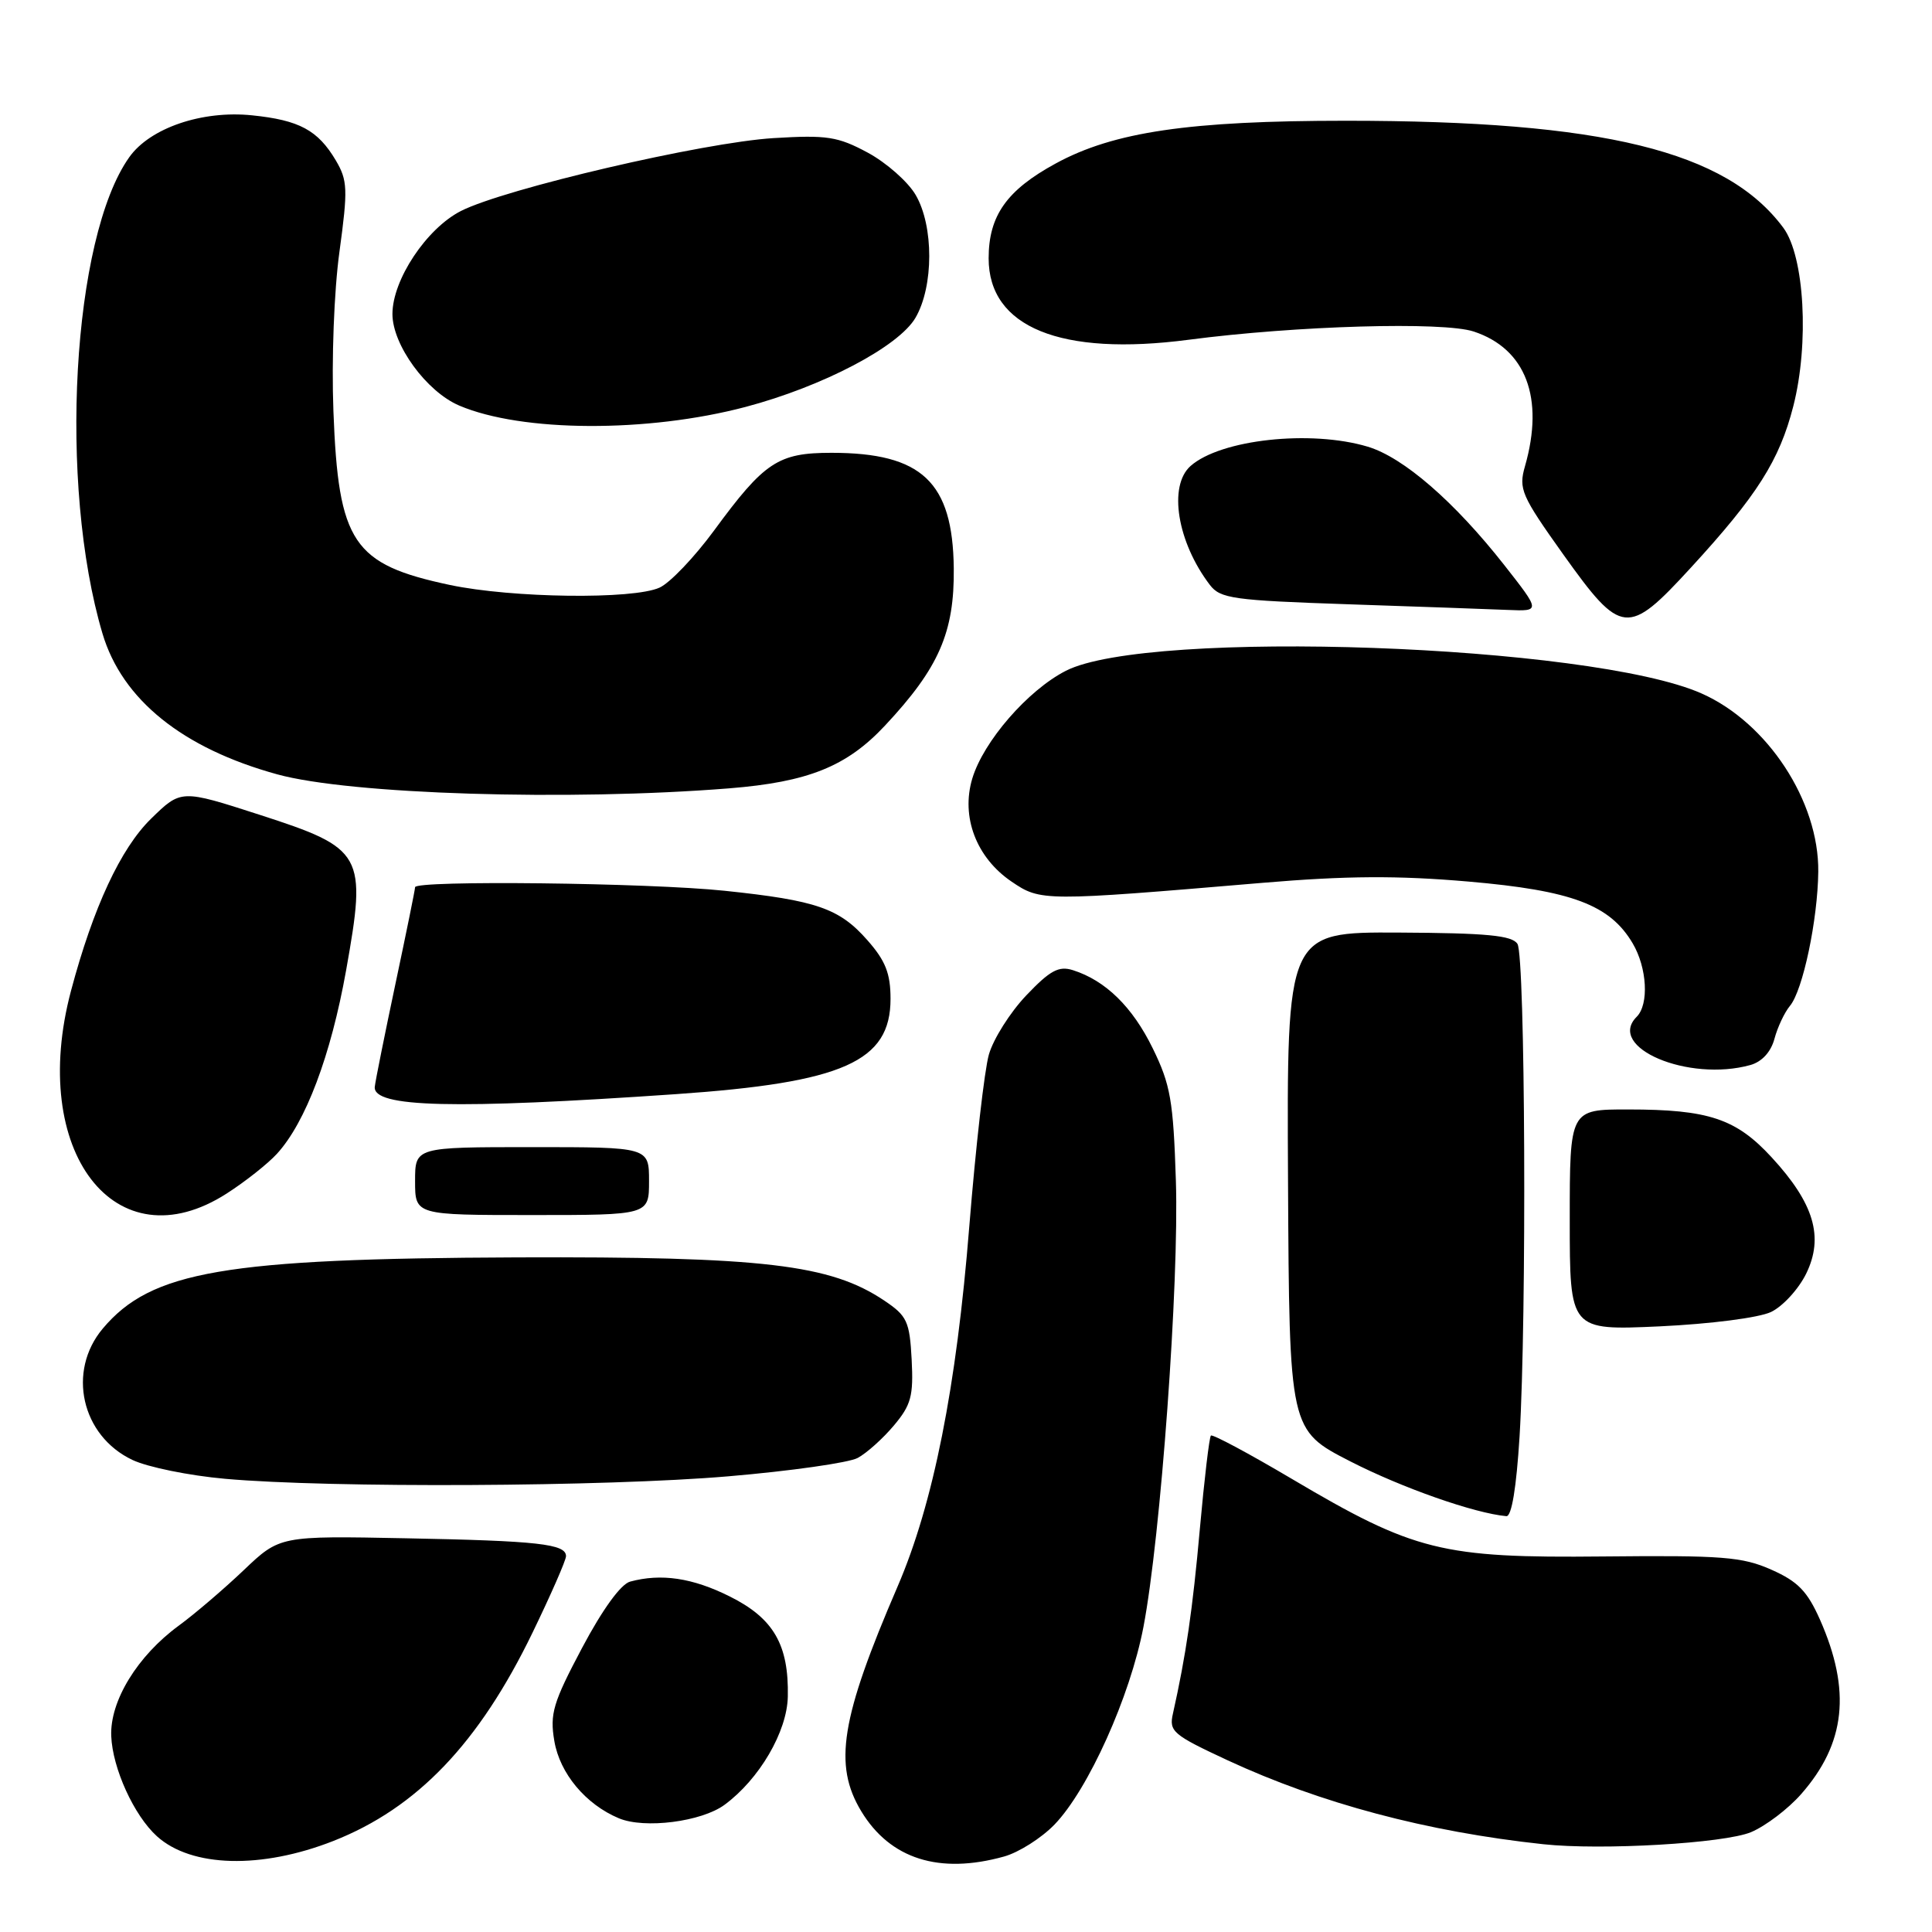 <?xml version="1.0" encoding="UTF-8" standalone="no"?>
<!DOCTYPE svg PUBLIC "-//W3C//DTD SVG 1.1//EN" "http://www.w3.org/Graphics/SVG/1.1/DTD/svg11.dtd" >
<svg xmlns="http://www.w3.org/2000/svg" xmlns:xlink="http://www.w3.org/1999/xlink" version="1.1" viewBox="0 0 256 256">
 <g >
 <path fill="currentColor"
d=" M 44.19 243.93 C 55.27 239.56 63.47 230.98 70.56 216.34 C 73.00 211.30 75.00 206.74 75.00 206.20 C 75.00 204.58 71.32 204.17 53.79 203.83 C 37.08 203.50 37.08 203.50 32.29 208.06 C 29.65 210.57 25.79 213.87 23.71 215.39 C 18.21 219.41 14.55 225.39 14.74 230.04 C 14.91 234.32 17.76 240.57 20.79 243.31 C 25.36 247.45 34.63 247.69 44.19 243.93 Z  M 133.04 246.00 C 134.99 245.46 138.00 243.55 139.73 241.76 C 144.20 237.13 149.75 224.79 151.51 215.59 C 153.80 203.64 156.25 169.98 155.81 156.44 C 155.47 145.85 155.10 143.72 152.74 138.90 C 150.06 133.42 146.49 129.92 142.16 128.55 C 140.29 127.96 139.14 128.58 135.98 131.90 C 133.85 134.14 131.62 137.67 131.03 139.74 C 130.44 141.81 129.28 152.03 128.44 162.46 C 126.74 183.80 123.67 199.24 118.94 210.21 C 111.40 227.69 110.41 233.86 114.12 240.00 C 117.95 246.33 124.46 248.39 133.04 246.00 Z  M 232.02 242.77 C 233.95 241.96 236.94 239.69 238.66 237.73 C 244.56 231.02 245.31 224.02 241.16 214.62 C 239.48 210.84 238.23 209.55 234.71 207.99 C 230.86 206.28 228.21 206.08 212.42 206.24 C 191.03 206.46 187.40 205.56 171.16 195.95 C 165.48 192.59 160.66 190.01 160.45 190.22 C 160.24 190.43 159.58 195.98 158.99 202.55 C 158.03 213.30 157.15 219.33 155.42 227.06 C 154.88 229.43 155.41 229.87 162.67 233.25 C 174.98 238.96 189.10 242.72 204.50 244.37 C 212.24 245.20 228.47 244.25 232.02 242.77 Z  M 96.00 239.15 C 100.61 235.76 104.30 229.46 104.39 224.80 C 104.53 217.93 102.50 214.43 96.70 211.54 C 91.76 209.07 87.61 208.46 83.50 209.57 C 82.26 209.90 79.83 213.26 77.13 218.35 C 73.28 225.61 72.84 227.09 73.45 230.68 C 74.17 234.98 77.60 239.09 82.00 240.93 C 85.40 242.36 92.95 241.39 96.00 239.15 Z  M 201.35 190.34 C 202.31 174.54 202.11 126.72 201.07 125.07 C 200.35 123.95 197.03 123.63 185.33 123.57 C 170.50 123.50 170.50 123.50 170.67 156.50 C 170.84 189.50 170.84 189.50 178.94 193.65 C 185.78 197.15 195.38 200.52 199.60 200.90 C 200.30 200.96 200.93 197.12 201.35 190.34 Z  M 96.50 195.62 C 104.75 194.92 112.46 193.82 113.64 193.19 C 114.82 192.56 116.98 190.63 118.44 188.89 C 120.73 186.17 121.05 184.98 120.80 180.15 C 120.53 175.09 120.19 174.36 117.18 172.34 C 110.04 167.54 101.15 166.49 68.50 166.61 C 29.71 166.76 20.03 168.43 13.62 176.04 C 8.86 181.70 10.78 190.25 17.55 193.45 C 19.55 194.40 25.08 195.53 29.84 195.95 C 43.76 197.19 80.24 197.01 96.50 195.62 Z  M 234.66 173.85 C 236.22 173.11 238.32 170.82 239.33 168.76 C 241.70 163.91 240.37 159.44 234.75 153.35 C 230.04 148.23 226.39 147.01 215.75 147.01 C 208.00 147.00 208.00 147.00 208.00 161.65 C 208.00 176.29 208.00 176.29 219.91 175.75 C 226.67 175.43 233.04 174.61 234.66 173.85 Z  M 30.05 158.14 C 32.50 156.57 35.49 154.20 36.69 152.89 C 40.50 148.73 43.84 139.87 45.86 128.58 C 48.61 113.15 48.22 112.43 34.39 107.96 C 23.99 104.60 23.99 104.60 20.01 108.49 C 15.99 112.42 12.35 120.23 9.41 131.28 C 3.74 152.58 15.31 167.63 30.05 158.14 Z  M 86.00 156.50 C 86.00 152.00 86.00 152.00 70.50 152.00 C 55.00 152.00 55.00 152.00 55.00 156.50 C 55.00 161.00 55.00 161.00 70.50 161.00 C 86.00 161.00 86.00 161.00 86.00 156.50 Z  M 89.57 144.98 C 111.72 143.45 118.00 140.67 118.00 132.36 C 118.00 129.00 117.34 127.31 114.95 124.60 C 111.22 120.35 108.21 119.31 96.00 118.03 C 85.88 116.97 55.00 116.62 55.00 117.56 C 55.00 117.87 53.83 123.61 52.41 130.31 C 50.99 137.02 49.75 143.18 49.66 144.00 C 49.37 146.75 60.16 147.01 89.57 144.98 Z  M 231.94 141.12 C 233.46 140.69 234.65 139.40 235.12 137.66 C 235.53 136.12 236.45 134.16 237.18 133.28 C 238.89 131.23 240.86 121.88 240.93 115.50 C 241.03 106.17 234.20 95.74 225.45 91.88 C 210.78 85.39 152.18 83.30 141.24 88.88 C 136.20 91.45 130.31 98.23 128.83 103.17 C 127.31 108.25 129.37 113.65 134.04 116.82 C 137.90 119.44 138.22 119.44 167.29 116.98 C 178.44 116.04 185.16 116.00 194.56 116.81 C 208.30 118.00 213.32 119.89 216.34 125.00 C 218.25 128.24 218.52 133.08 216.87 134.73 C 212.81 138.79 223.72 143.41 231.94 141.12 Z  M 96.62 104.46 C 107.08 103.62 112.20 101.57 117.27 96.14 C 124.41 88.51 126.47 83.80 126.38 75.30 C 126.25 63.86 122.16 60.00 110.17 60.00 C 103.10 60.00 101.29 61.20 94.60 70.32 C 92.01 73.84 88.77 77.24 87.40 77.86 C 83.90 79.46 67.84 79.25 59.61 77.51 C 46.75 74.78 44.84 71.93 44.18 54.50 C 43.92 47.66 44.26 38.57 44.98 33.35 C 46.11 25.07 46.06 23.91 44.50 21.26 C 42.12 17.25 39.67 15.92 33.39 15.28 C 26.79 14.60 19.88 16.95 17.13 20.83 C 9.55 31.49 7.72 64.21 13.58 83.95 C 16.18 92.70 24.18 99.15 36.72 102.60 C 46.36 105.26 75.31 106.16 96.62 104.46 Z  M 224.02 75.25 C 232.83 65.66 235.78 61.01 237.62 53.83 C 239.75 45.52 239.11 33.97 236.30 30.18 C 228.74 20.00 212.42 16.00 178.36 16.00 C 157.60 16.00 147.57 17.47 139.89 21.66 C 133.40 25.19 131.00 28.58 131.00 34.23 C 131.00 43.36 140.54 47.24 157.50 45.02 C 171.77 43.15 191.23 42.59 195.28 43.93 C 202.18 46.21 204.66 52.72 202.07 61.77 C 201.20 64.79 201.57 65.65 207.18 73.52 C 214.84 84.24 215.68 84.33 224.02 75.25 Z  M 199.32 74.87 C 192.70 66.45 185.96 60.61 181.24 59.19 C 173.67 56.92 161.72 58.23 157.75 61.75 C 154.78 64.40 155.99 71.83 160.31 77.50 C 161.70 79.32 163.38 79.55 178.67 80.07 C 187.93 80.38 197.44 80.72 199.82 80.82 C 204.13 81.00 204.13 81.00 199.32 74.87 Z  M 98.79 53.92 C 109.02 51.21 119.08 45.93 121.31 42.10 C 123.73 37.94 123.74 29.95 121.33 25.83 C 120.31 24.08 117.45 21.56 114.99 20.23 C 111.01 18.09 109.59 17.87 102.50 18.30 C 93.19 18.87 66.87 25.01 61.07 27.96 C 56.51 30.29 52.00 37.07 52.00 41.61 C 52.00 45.71 56.51 51.89 60.85 53.74 C 69.15 57.28 85.81 57.35 98.79 53.92 Z "/>
</g>
</svg>